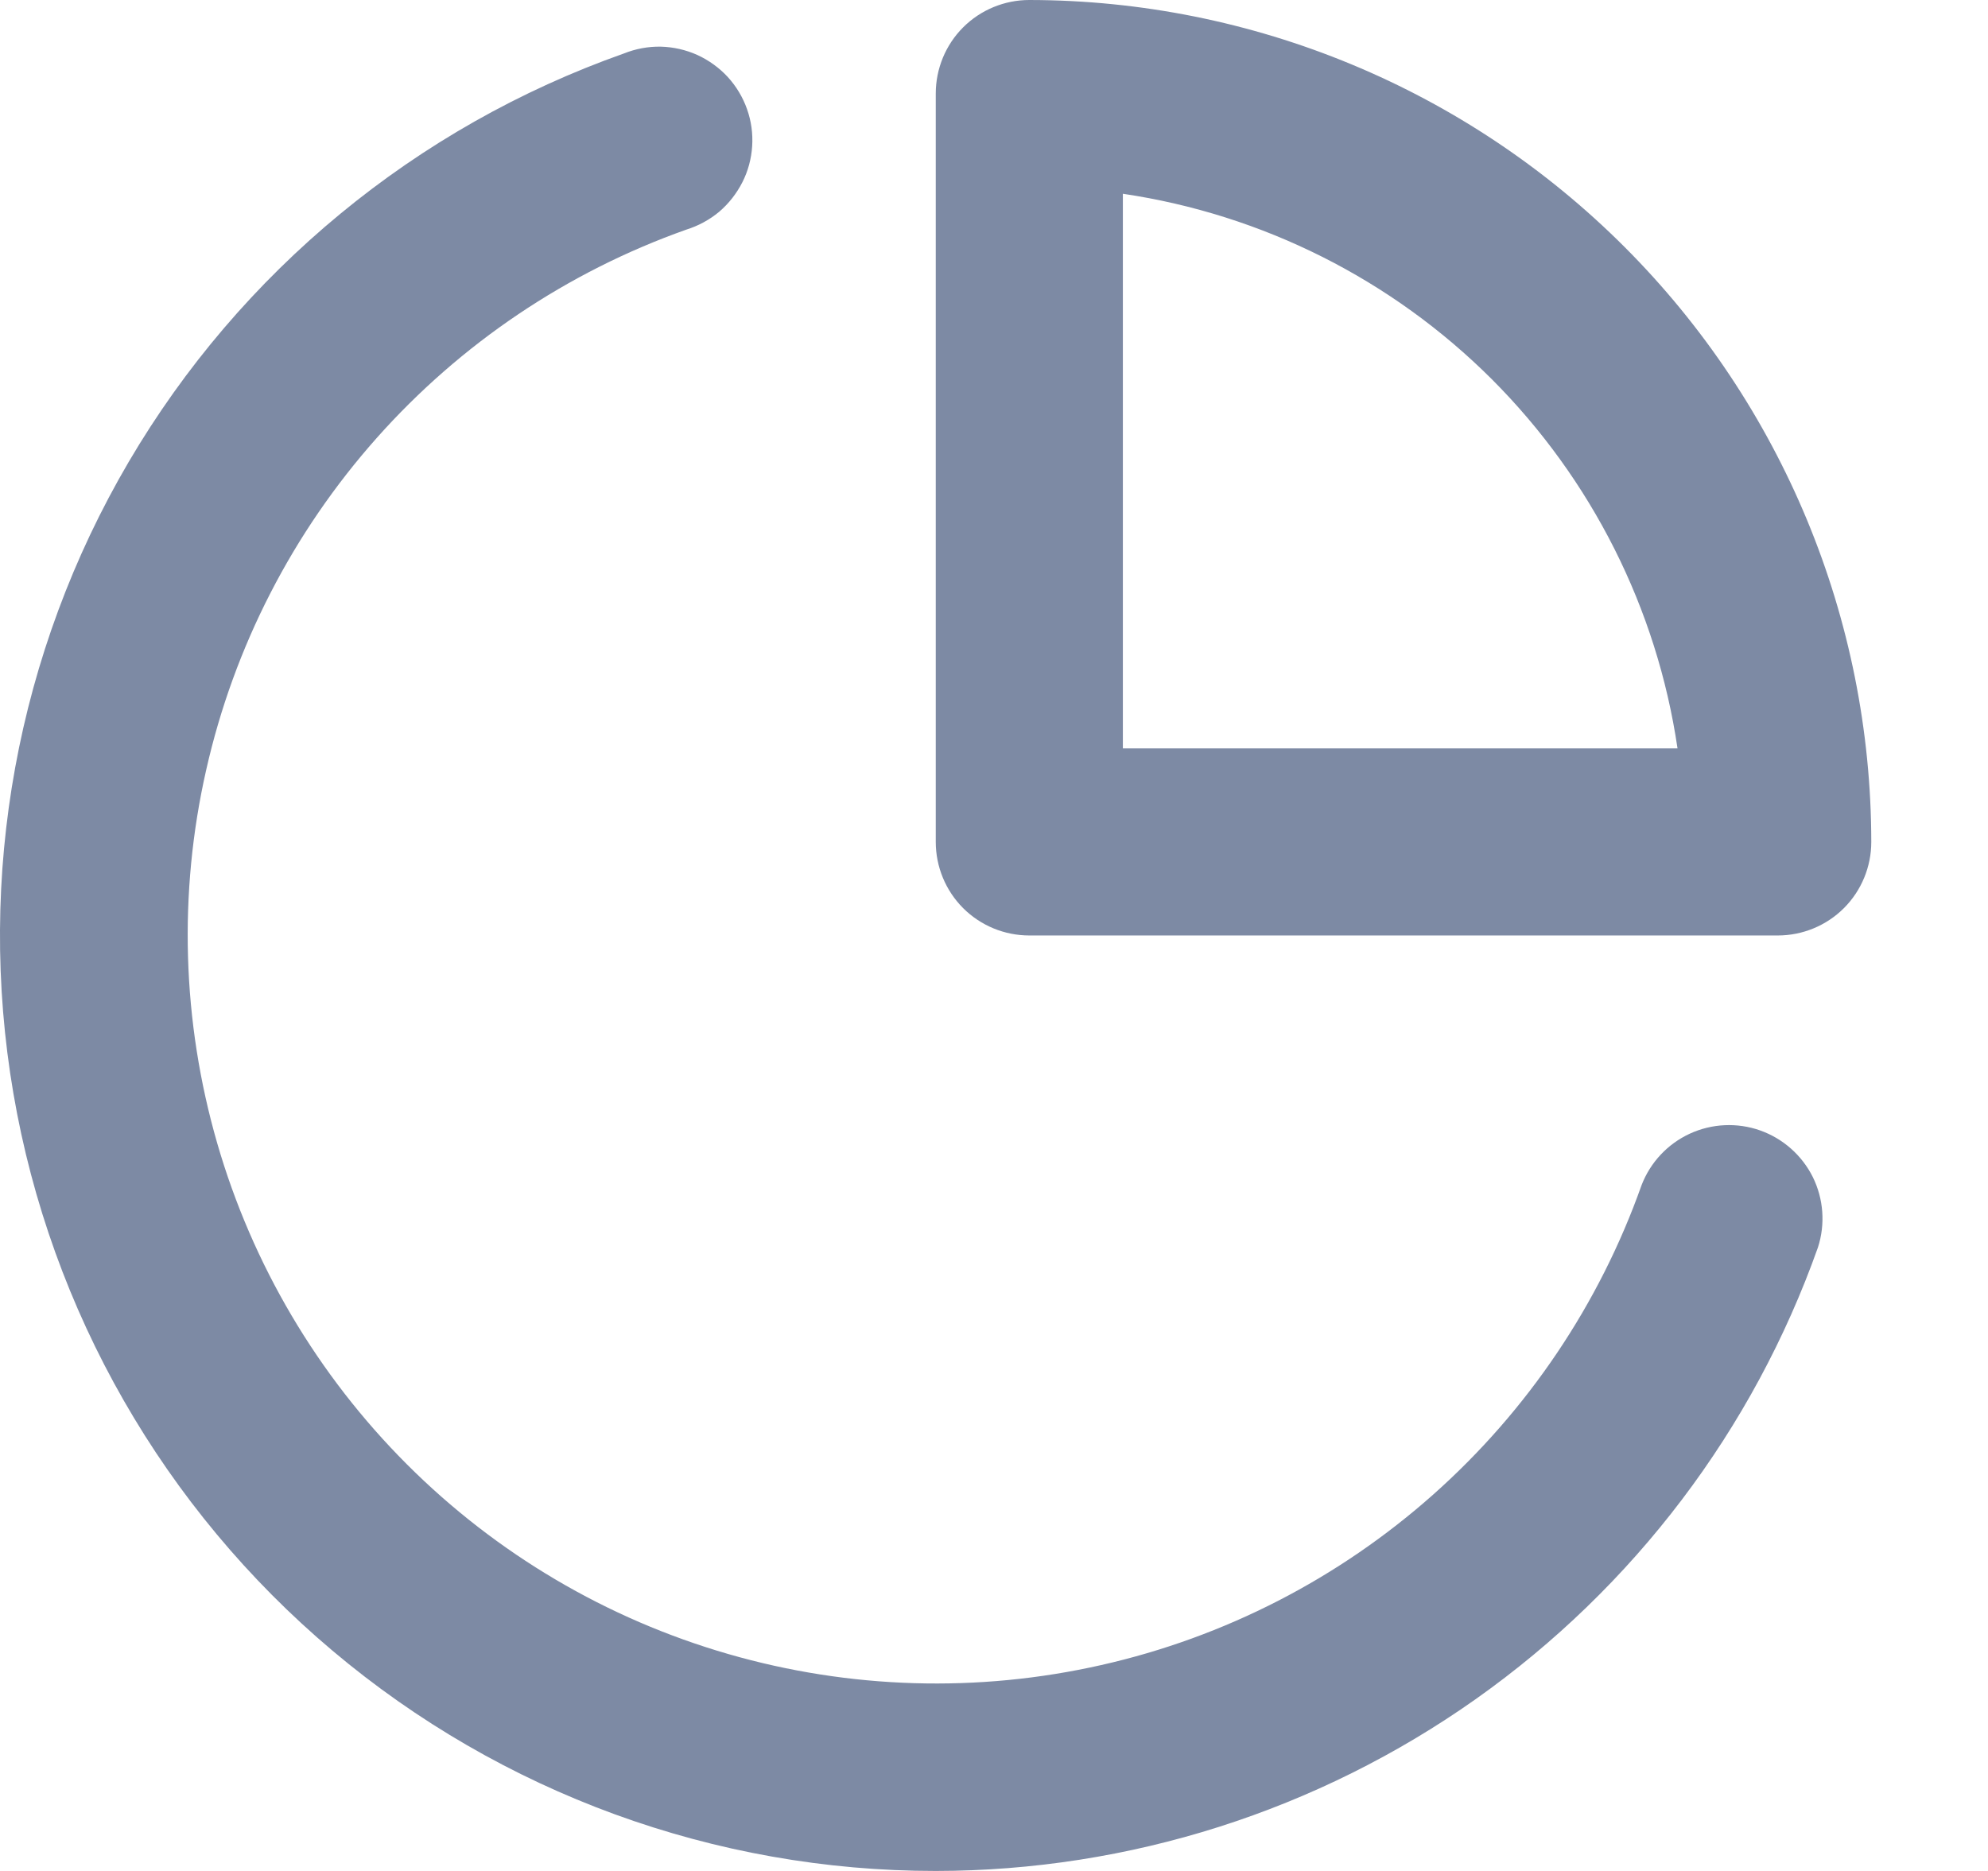 <svg width="17" height="16" viewBox="0 0 17 16" fill="none" xmlns="http://www.w3.org/2000/svg">
<path d="M8.002 16C6.114 16.001 4.288 15.334 2.844 14.117C1.401 12.901 0.434 11.213 0.115 9.353C-0.204 7.492 0.145 5.579 1.1 3.951C2.056 2.323 3.556 1.086 5.336 0.457C5.436 0.417 5.543 0.397 5.651 0.399C5.759 0.402 5.865 0.426 5.963 0.47C6.061 0.515 6.15 0.579 6.223 0.658C6.296 0.738 6.352 0.831 6.388 0.933C6.424 1.034 6.439 1.142 6.432 1.25C6.425 1.358 6.397 1.463 6.348 1.559C6.299 1.655 6.232 1.741 6.15 1.811C6.067 1.88 5.971 1.932 5.868 1.964C4.85 2.325 3.939 2.938 3.221 3.746C2.503 4.554 2.001 5.53 1.763 6.585C1.524 7.639 1.557 8.736 1.857 9.775C2.157 10.813 2.715 11.758 3.48 12.523C4.244 13.287 5.189 13.845 6.228 14.145C7.266 14.445 8.363 14.478 9.418 14.239C10.472 14.001 11.448 13.499 12.256 12.781C13.064 12.063 13.677 11.153 14.038 10.134C14.113 9.94 14.261 9.782 14.45 9.695C14.639 9.608 14.855 9.598 15.051 9.667C15.248 9.737 15.409 9.88 15.502 10.066C15.594 10.253 15.61 10.468 15.546 10.667C14.993 12.226 13.971 13.575 12.62 14.53C11.269 15.485 9.656 15.999 8.002 16ZM15.202 8H8.802C8.59 8 8.386 7.916 8.236 7.766C8.086 7.616 8.002 7.412 8.002 7.2V0.8C8.002 0.588 8.086 0.384 8.236 0.234C8.386 0.084 8.59 0 8.802 0C10.711 0.002 12.541 0.761 13.891 2.111C15.241 3.461 16 5.291 16.002 7.2C16.002 7.412 15.918 7.616 15.768 7.766C15.618 7.916 15.414 8 15.202 8ZM9.602 1.657V6.4H14.345C14.169 5.205 13.612 4.099 12.758 3.244C11.903 2.39 10.797 1.834 9.602 1.657Z" fill="#7D8AA4"/>
</svg>
